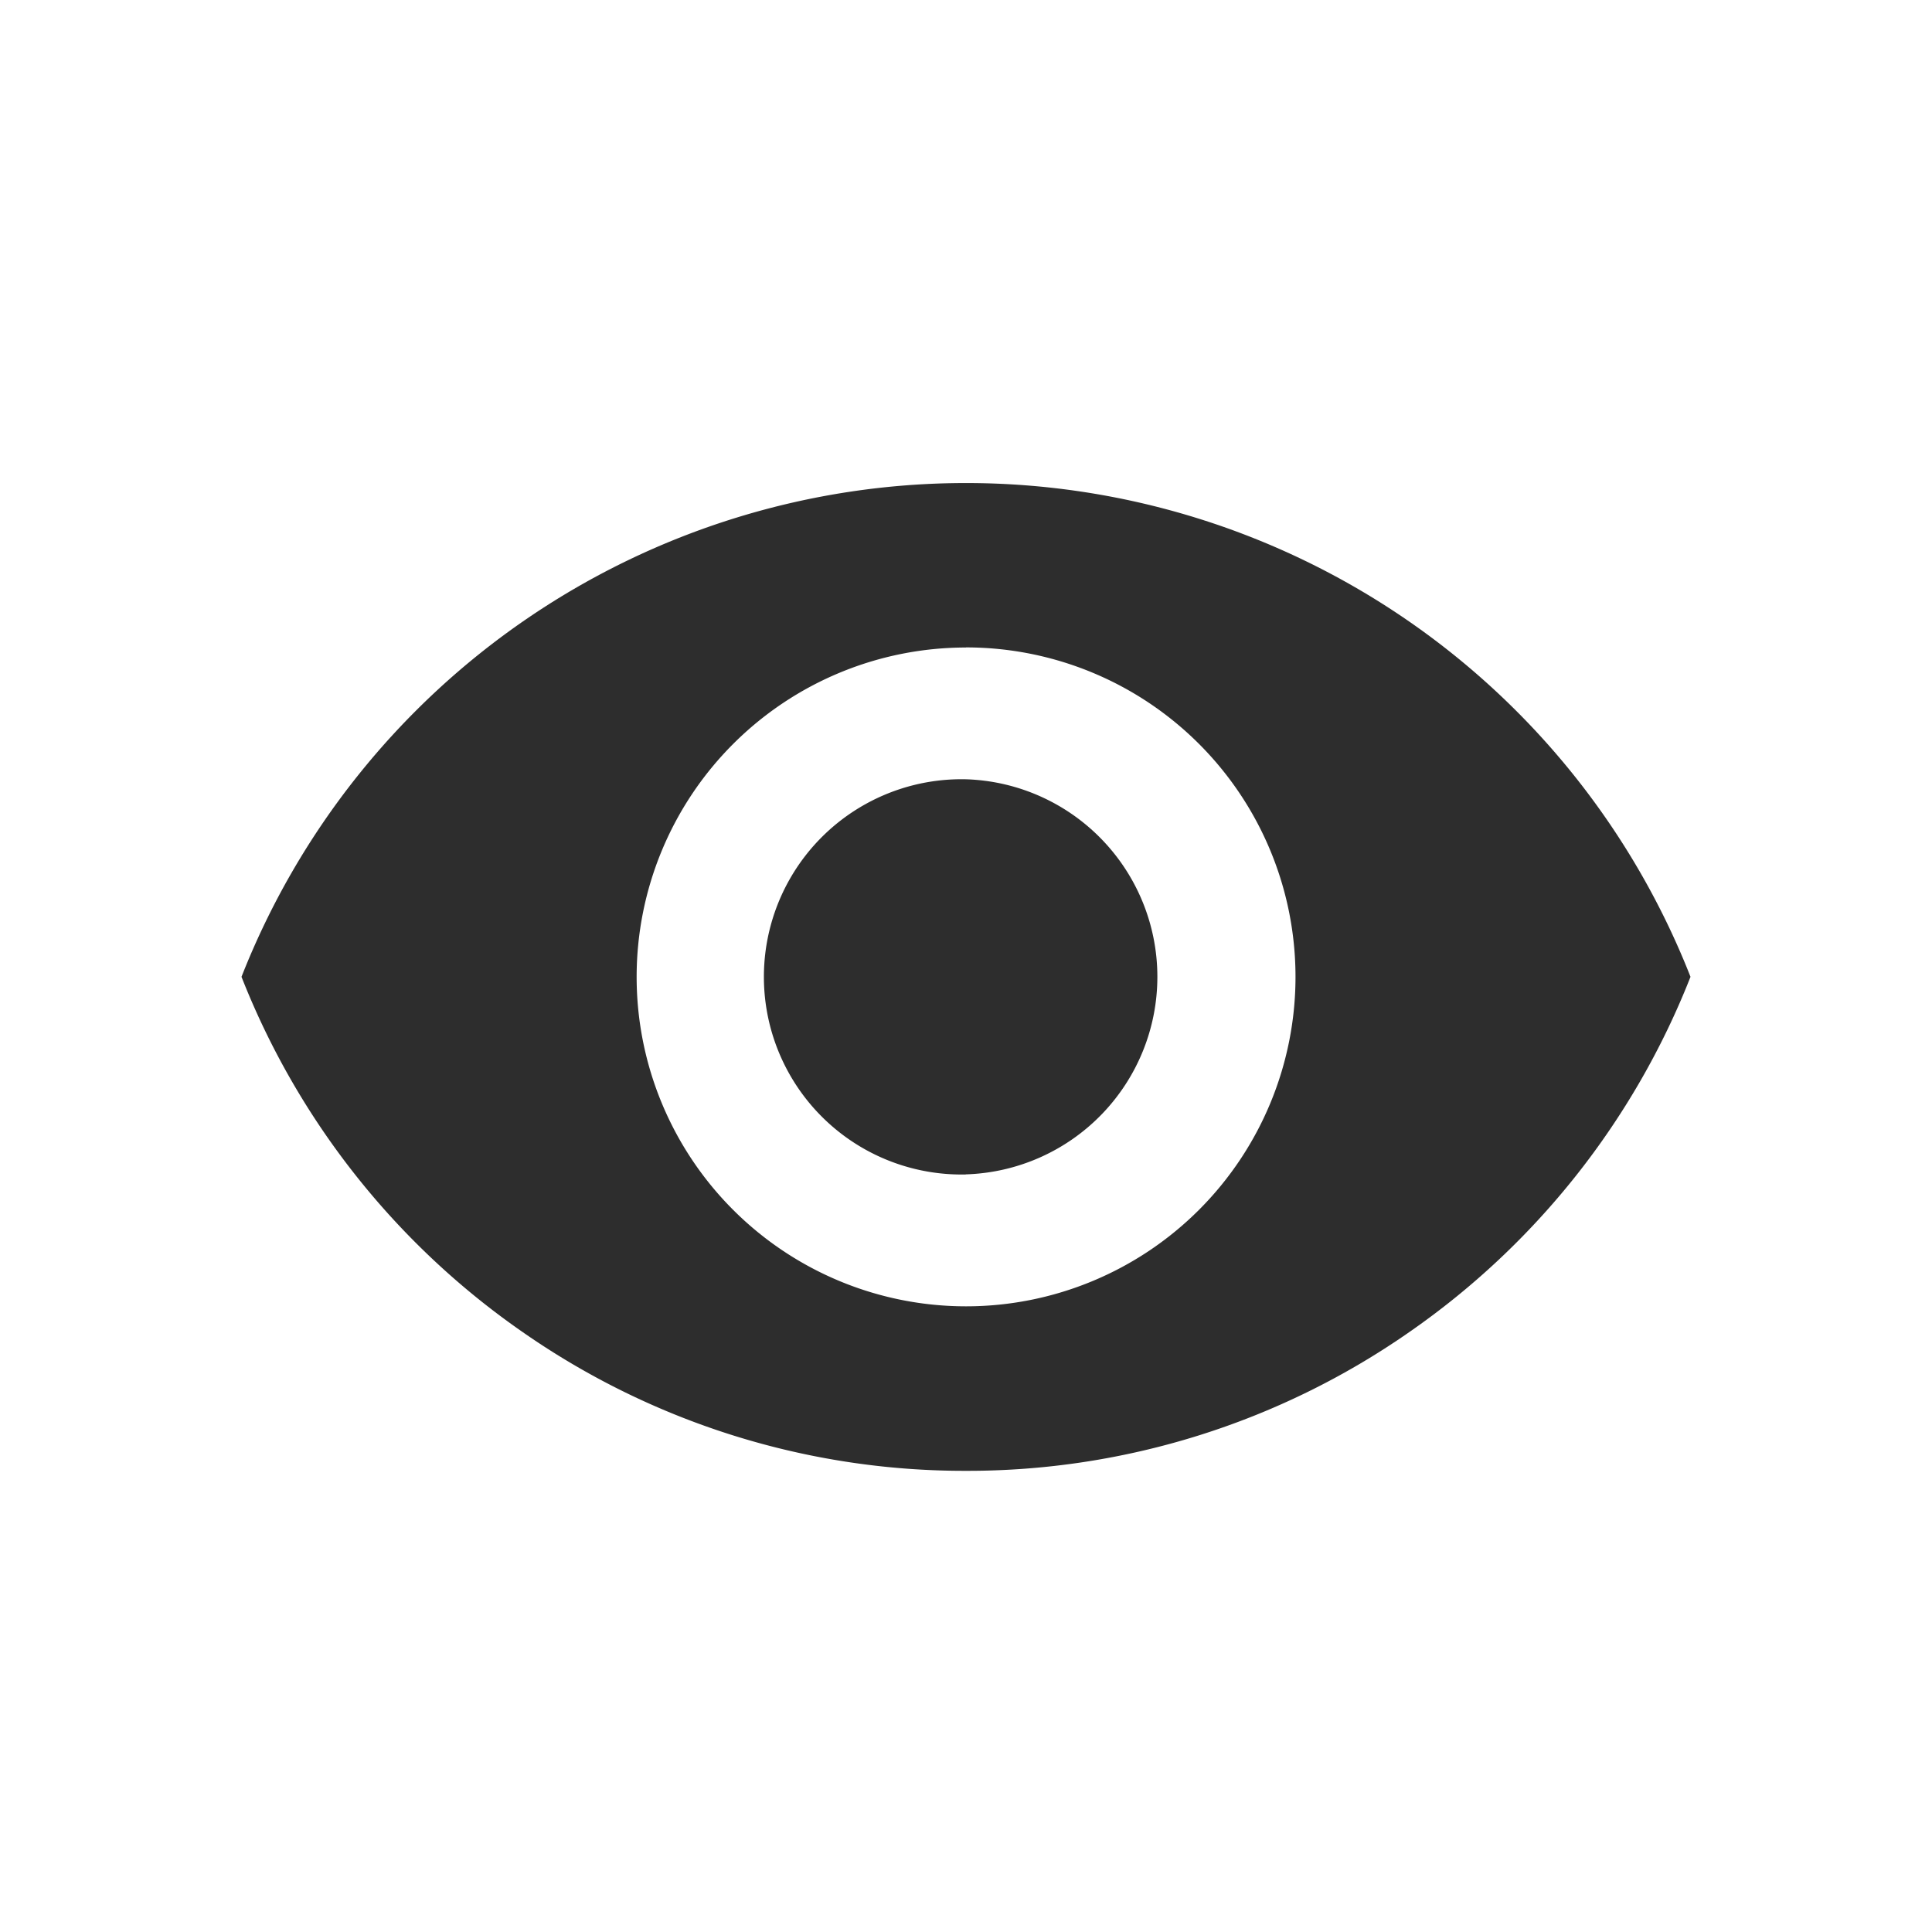 <svg xmlns="http://www.w3.org/2000/svg" width="20" height="20" viewBox="0 0 20 20">
    <path fill="#2D2D2D" fill-rule="nonzero" d="M10 15.226a7.996 7.996 0 0 1-4.586-1.434 8.066 8.066 0 0 1-2.914-3.68 8.058 8.058 0 0 1 15 0 8.066 8.066 0 0 1-2.913 3.679A7.997 7.997 0 0 1 10 15.226zm0-8.523a3.409 3.409 0 1 0 .001 6.82A3.409 3.409 0 0 0 10 6.702zm0 5.455a2.046 2.046 0 1 1-.002-4.091 2.046 2.046 0 0 1 .002 4.09z"/>
</svg>
